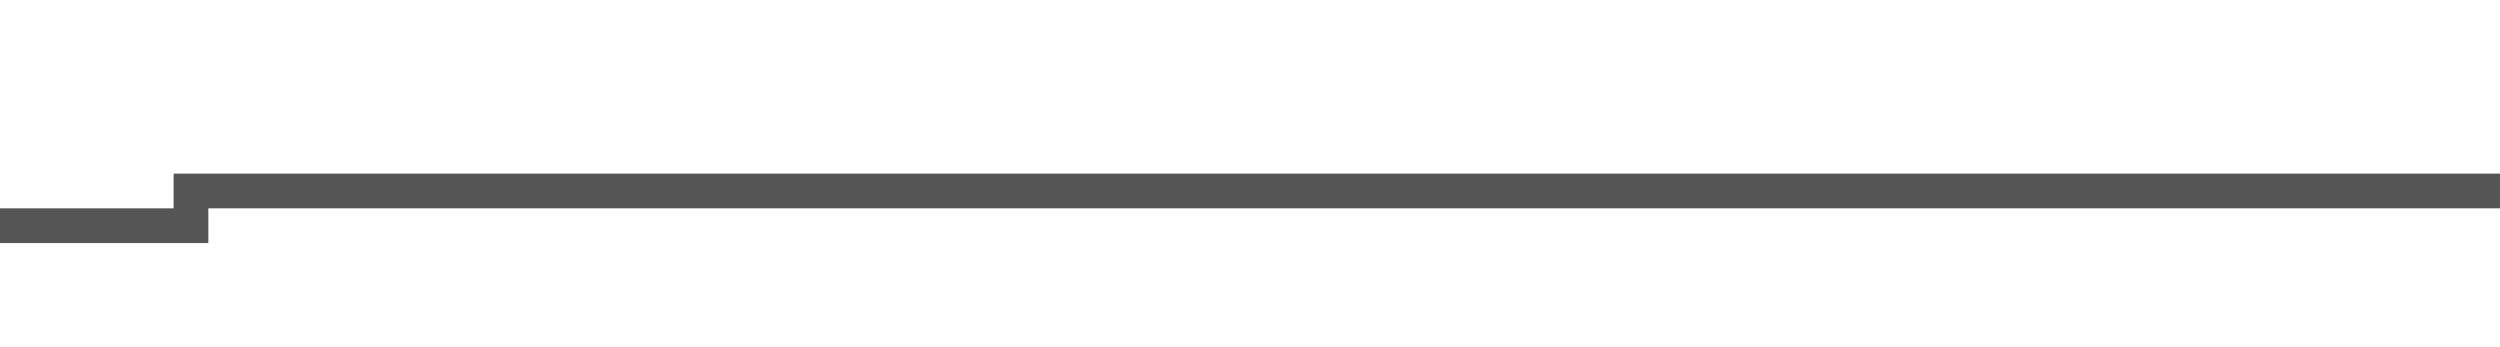 ﻿<?xml version="1.0" encoding="utf-8"?>
<svg version="1.1" xmlns:xlink="http://www.w3.org/1999/xlink" width="72px" height="10px" preserveAspectRatio="xMinYMid meet" viewBox="1422 249  72 8" xmlns="http://www.w3.org/2000/svg">
  <path d="M 1362 254.5  L 1427.5 254.5  L 1427.5 253.5  L 1494.5 253.5  " stroke-width="1" stroke="#555555" fill="none" />
  <path d="M 1364 251.5  A 3 3 0 0 0 1361 254.5 A 3 3 0 0 0 1364 257.5 A 3 3 0 0 0 1367 254.5 A 3 3 0 0 0 1364 251.5 Z " fill-rule="nonzero" fill="#555555" stroke="none" />
</svg>